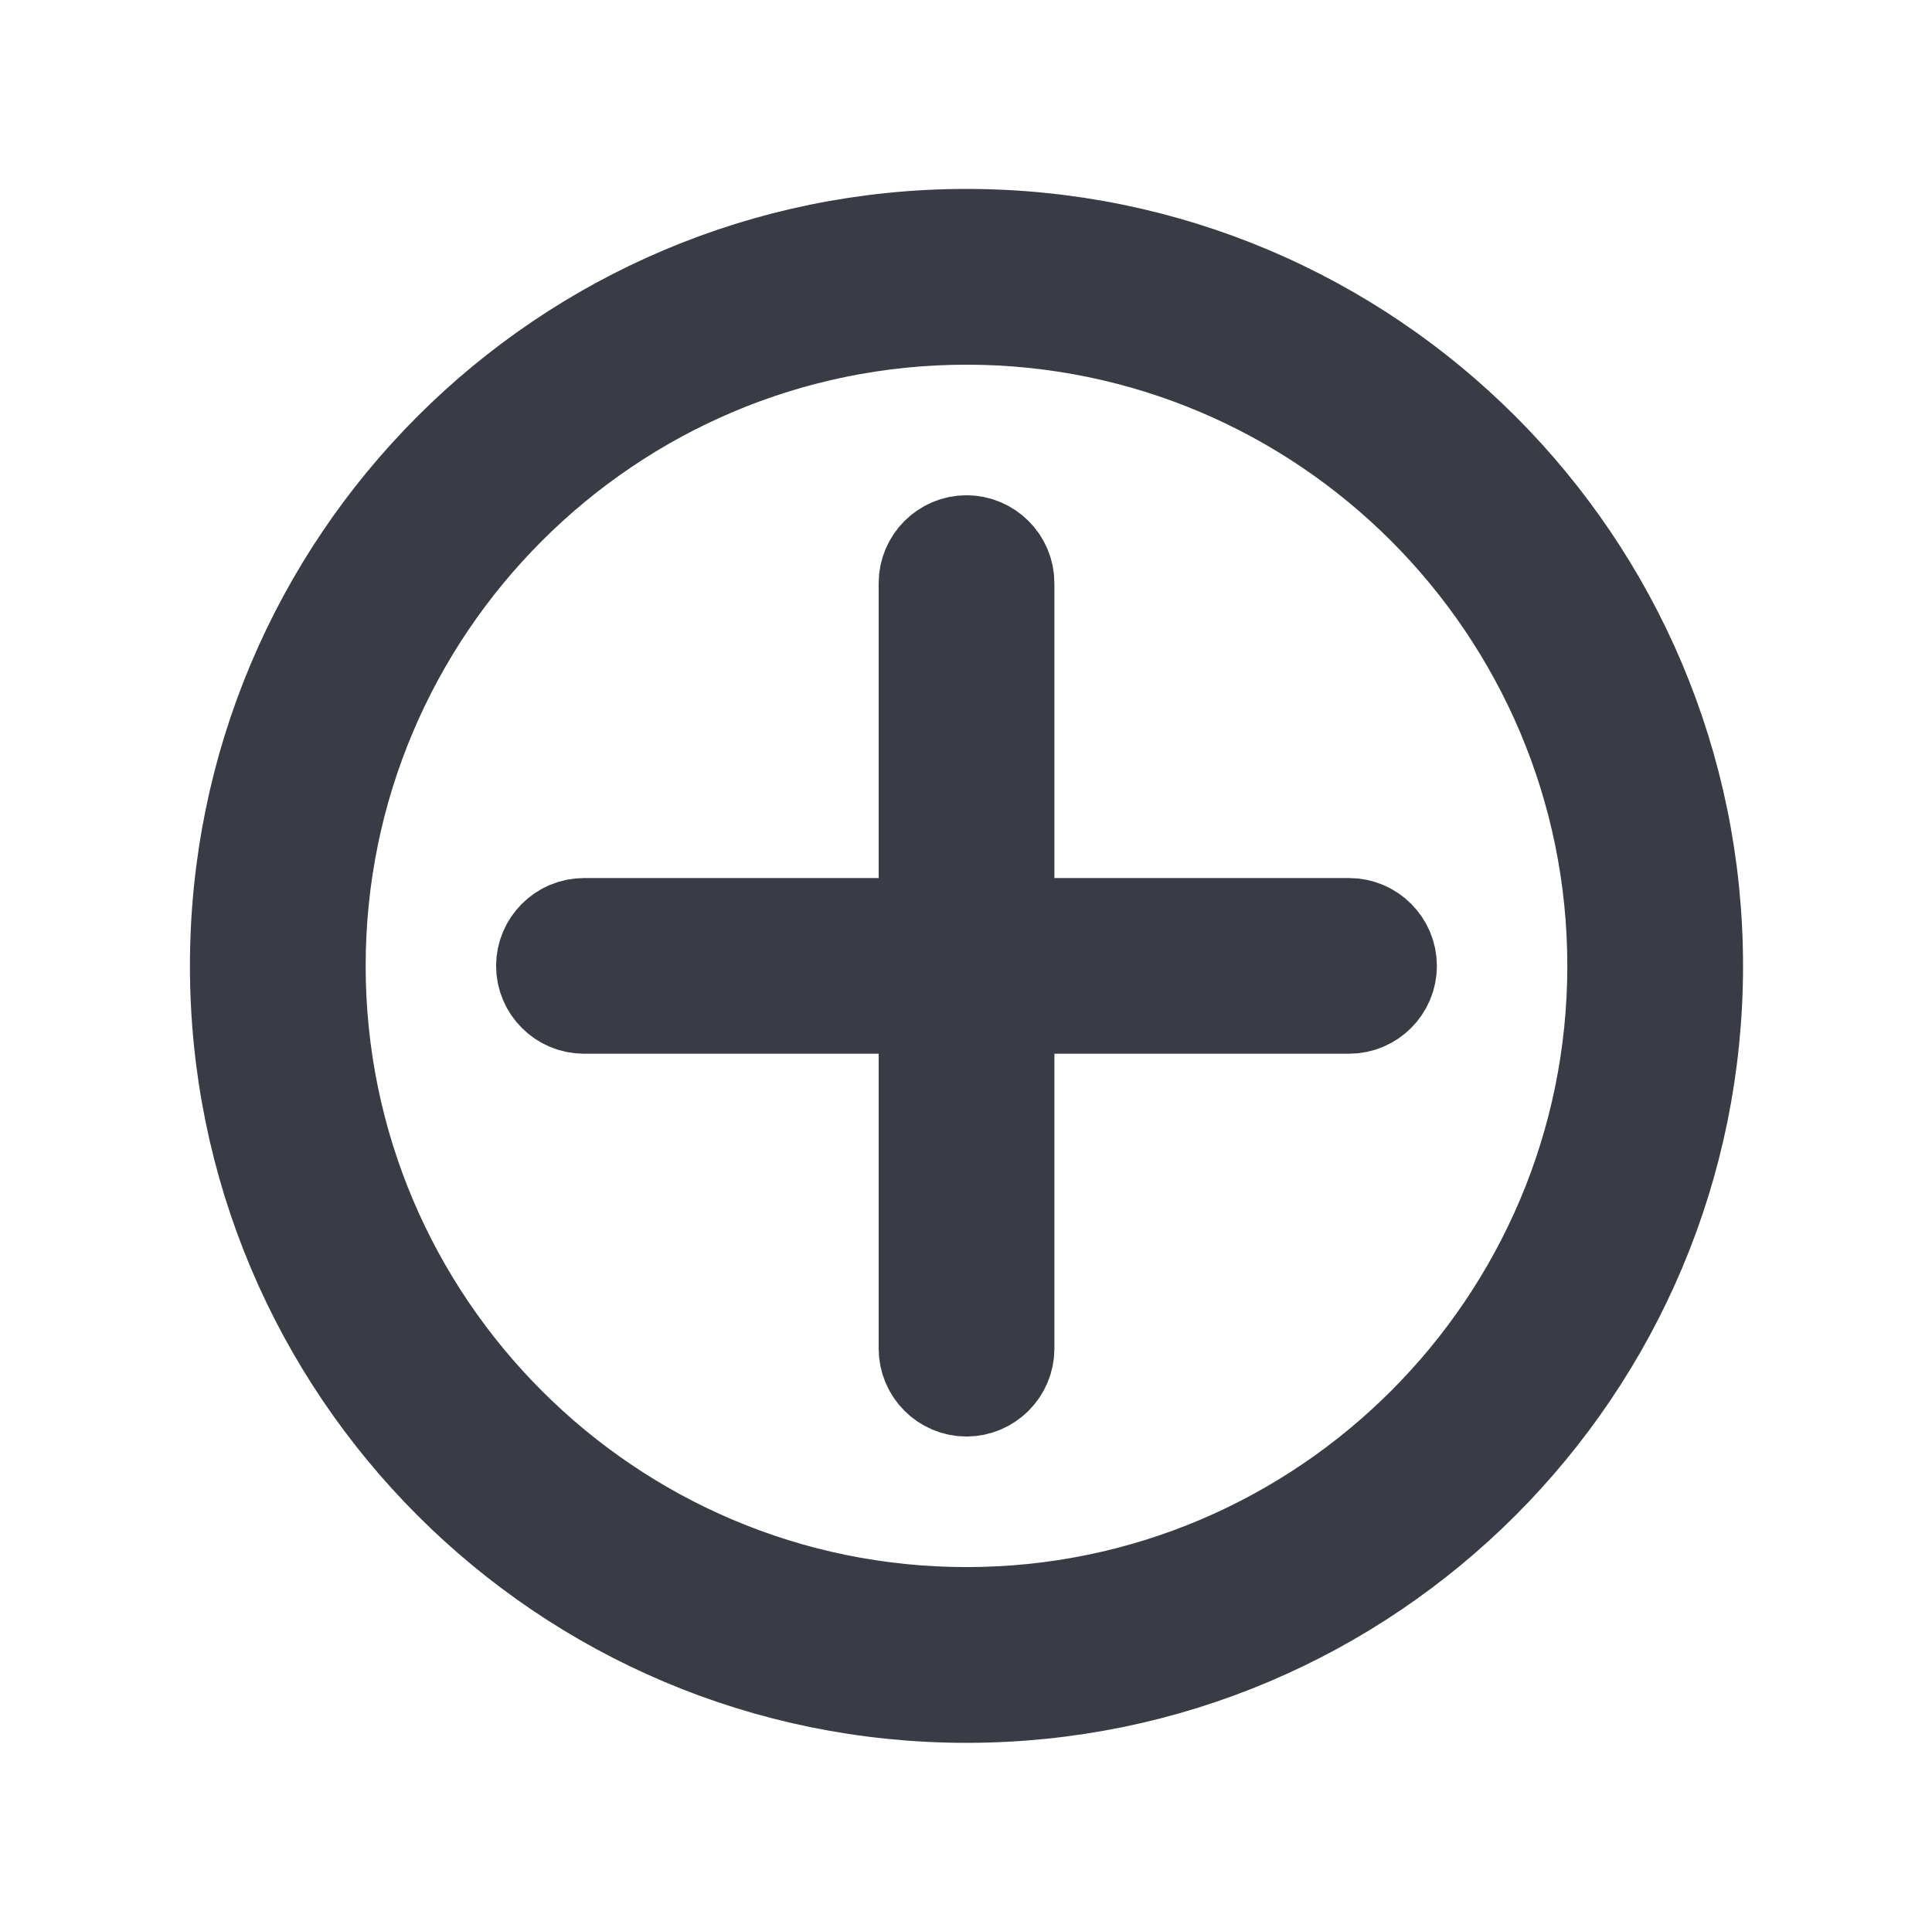 <svg xmlns="http://www.w3.org/2000/svg" xml:space="preserve" width="1964" height="1963" overflow="hidden"><path fill="#393C45" fill-rule="evenodd" stroke="#393C45" stroke-miterlimit="8" stroke-width="100.833" d="M1410.28 982c0 21.34-17.43 38.88-38.85 38.88h-349.98v350.22c0 21.34-17.53 38.97-38.95 38.97s-38.86-17.54-38.86-38.97v-350.22H593.57c-21.33 0-38.85-17.54-38.85-38.88 0-21.34 17.52-38.88 38.85-38.88h350.07V592.809c0-21.343 17.53-38.882 38.86-38.882s38.95 17.539 38.95 38.882V943.12h349.98c21.42 0 38.85 17.54 38.85 38.88m311.22 0c0 408.4-330.78 739.5-739 739.5s-739-331.01-739-739.5c0-408.493 330.78-739.5 739-739.5 408.12 0 739 331.007 739 739.5m-77.8 0c0-364.878-296.57-661.643-661.2-661.643-364.63 0-661.2 296.765-661.2 661.643 0 364.97 296.57 661.64 661.2 661.64 364.63 0 661.2-296.67 661.2-661.64"/></svg>